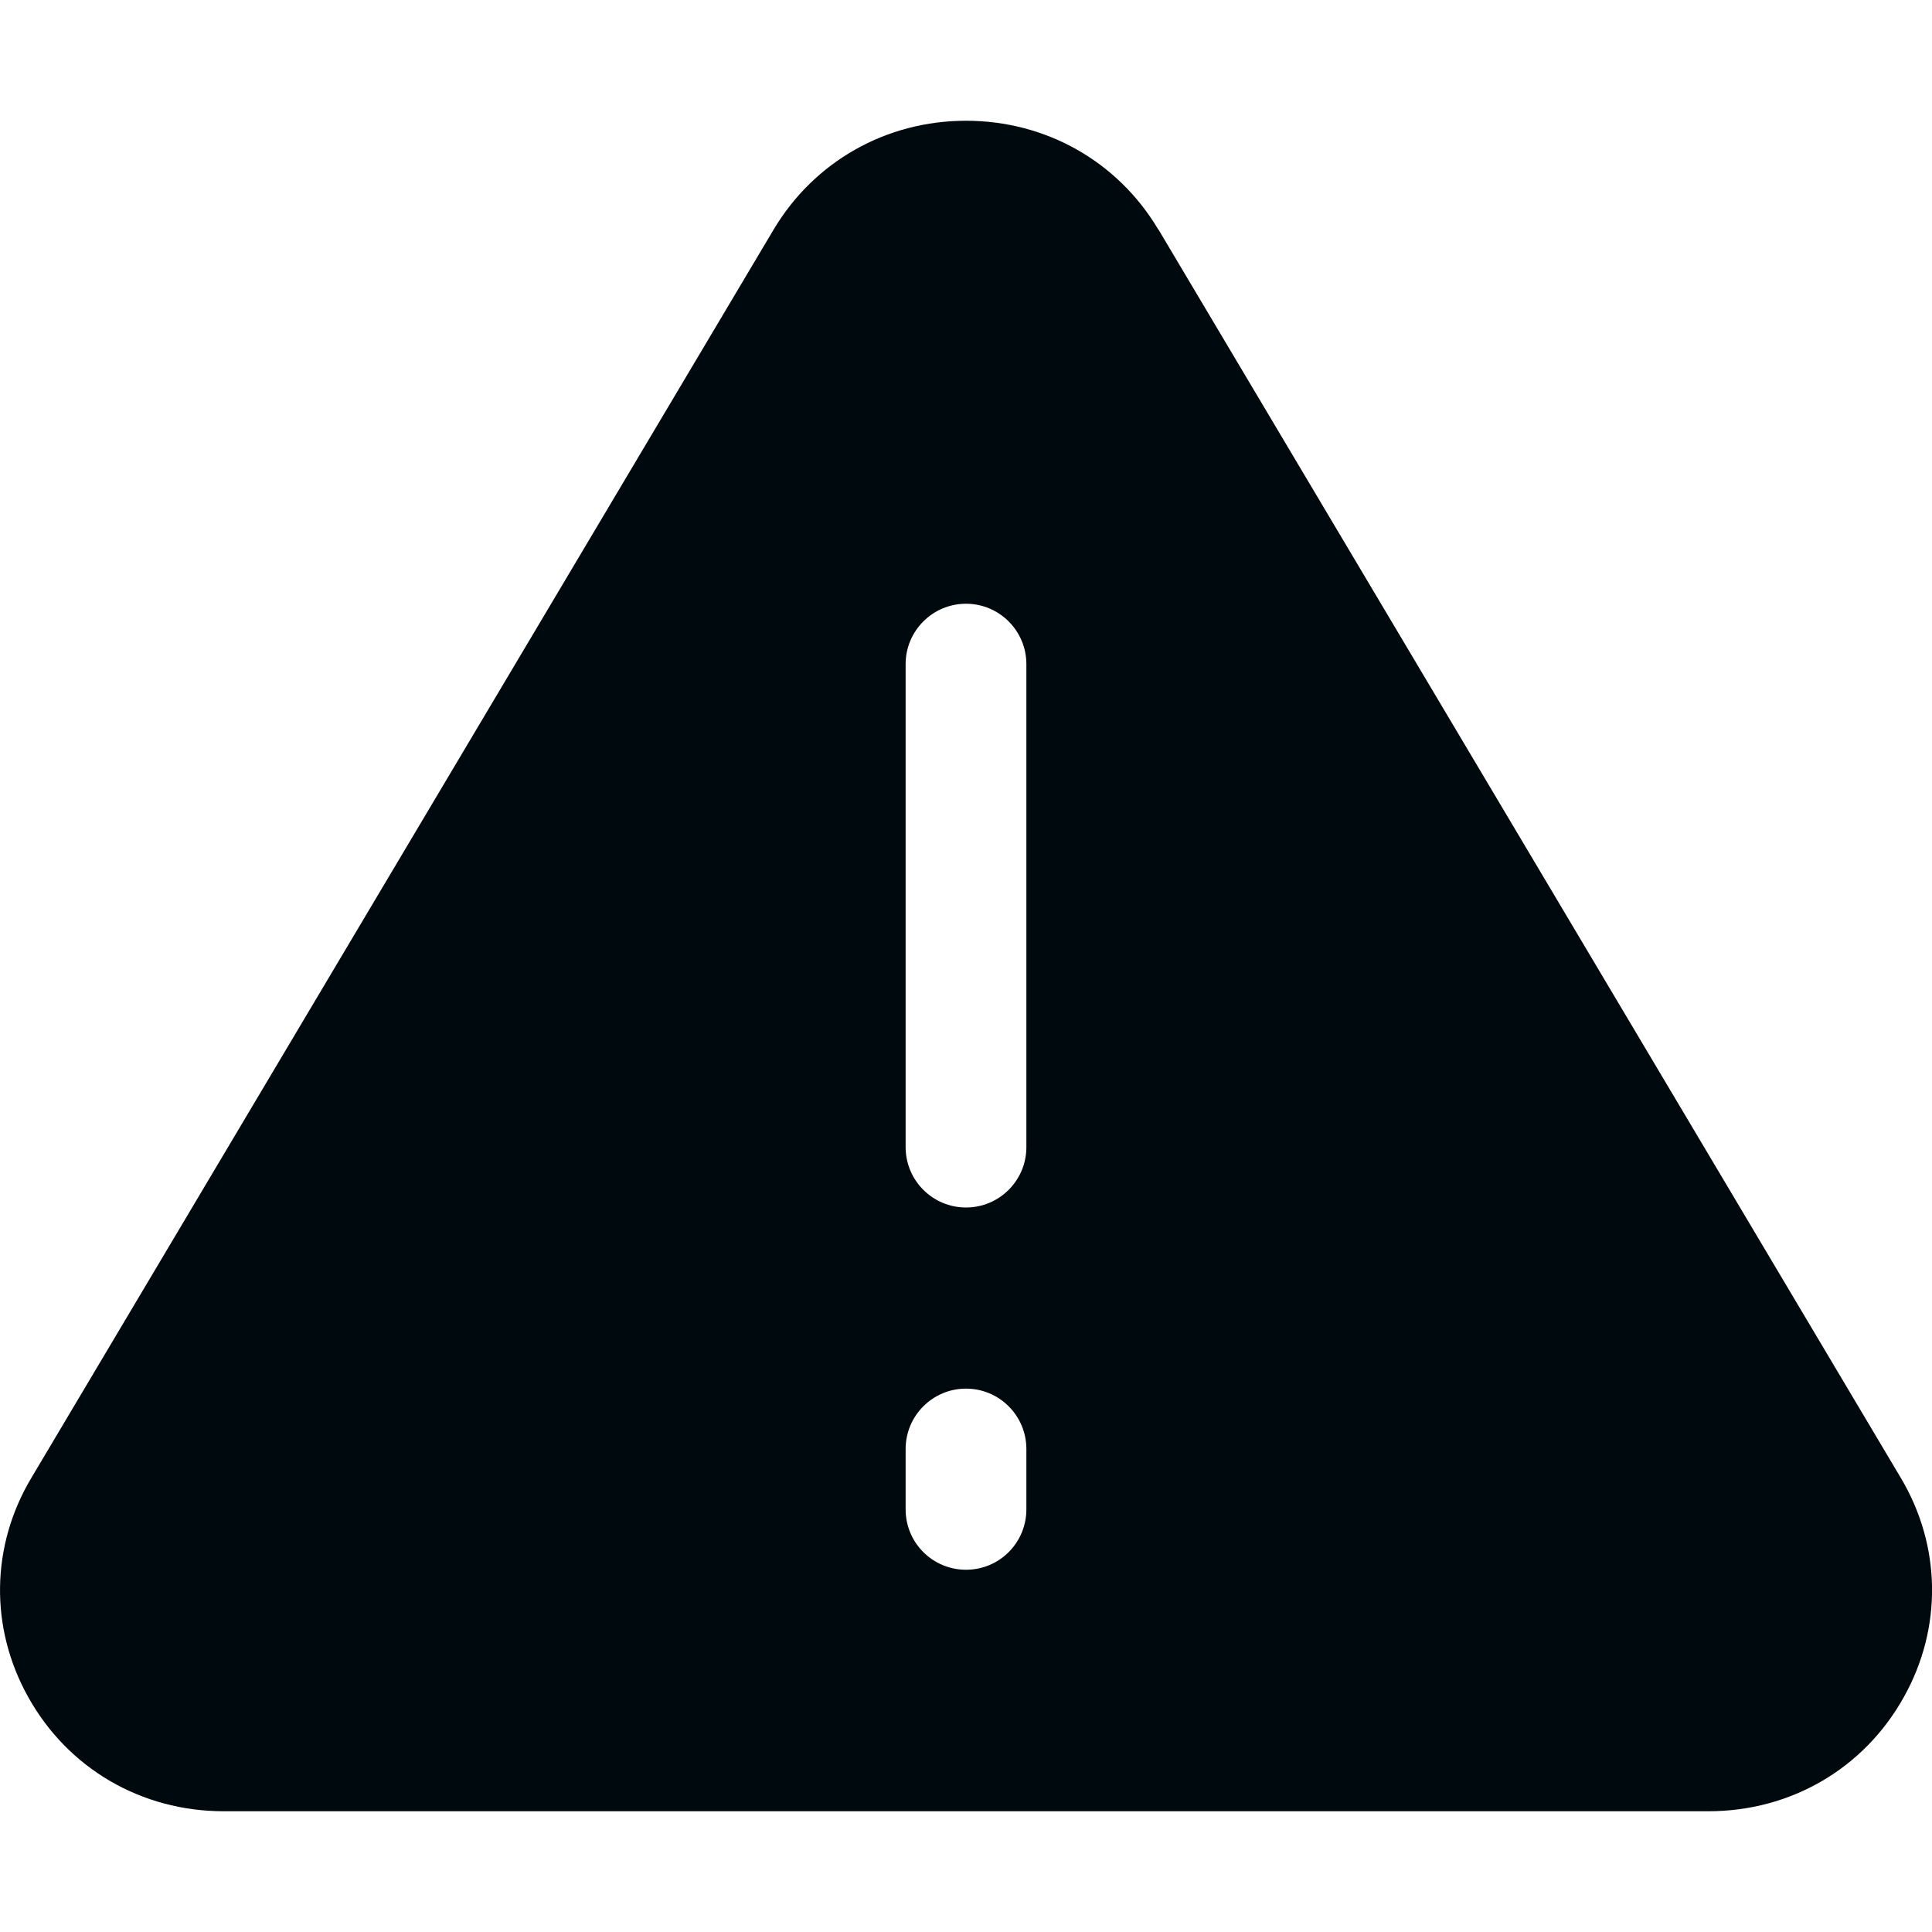 <?xml version="1.0" encoding="UTF-8"?>
<svg width="16px" height="16px" viewBox="0 0 16 16" version="1.1" xmlns="http://www.w3.org/2000/svg" xmlns:xlink="http://www.w3.org/1999/xlink">
    <!-- Generator: Sketch 60.1 (88133) - https://sketch.com -->
    <title>Alert and Notification/warning/warning-filled_16</title>
    <desc>Created with Sketch.</desc>
    <g id="Alert-and-Notification/warning/warning-filled_16" stroke="none" stroke-width="1" fill="none" fill-rule="evenodd">
        <path d="M15.741,12.238 C16.077,12.801 16.088,13.482 15.766,14.056 C15.436,14.647 14.83,15 14.148,15 L1.853,15 C1.171,15 0.564,14.647 0.234,14.055 C-0.087,13.481 -0.077,12.801 0.261,12.237 L6.407,1.901 C6.744,1.336 7.34,1 8,1 C8.661,1 9.256,1.336 9.592,1.9 C9.594,1.9 9.594,1.9 9.594,1.901 L15.741,12.238 Z M8.5,12.5 L8.5,12 C8.5,11.724 8.276,11.5 8,11.5 C7.724,11.5 7.5,11.724 7.5,12 L7.5,12.5 C7.5,12.777 7.724,13 8,13 C8.277,13 8.5,12.776 8.5,12.5 Z M7.5,5.5 L7.5,9.5 C7.5,9.776 7.724,10 8,10 C8.276,10 8.5,9.776 8.5,9.5 L8.5,5.5 C8.5,5.224 8.276,5 8,5 C7.724,5 7.5,5.224 7.5,5.5 Z" id="warning-filled_16" fill="#00090D"></path>
    </g>
</svg>